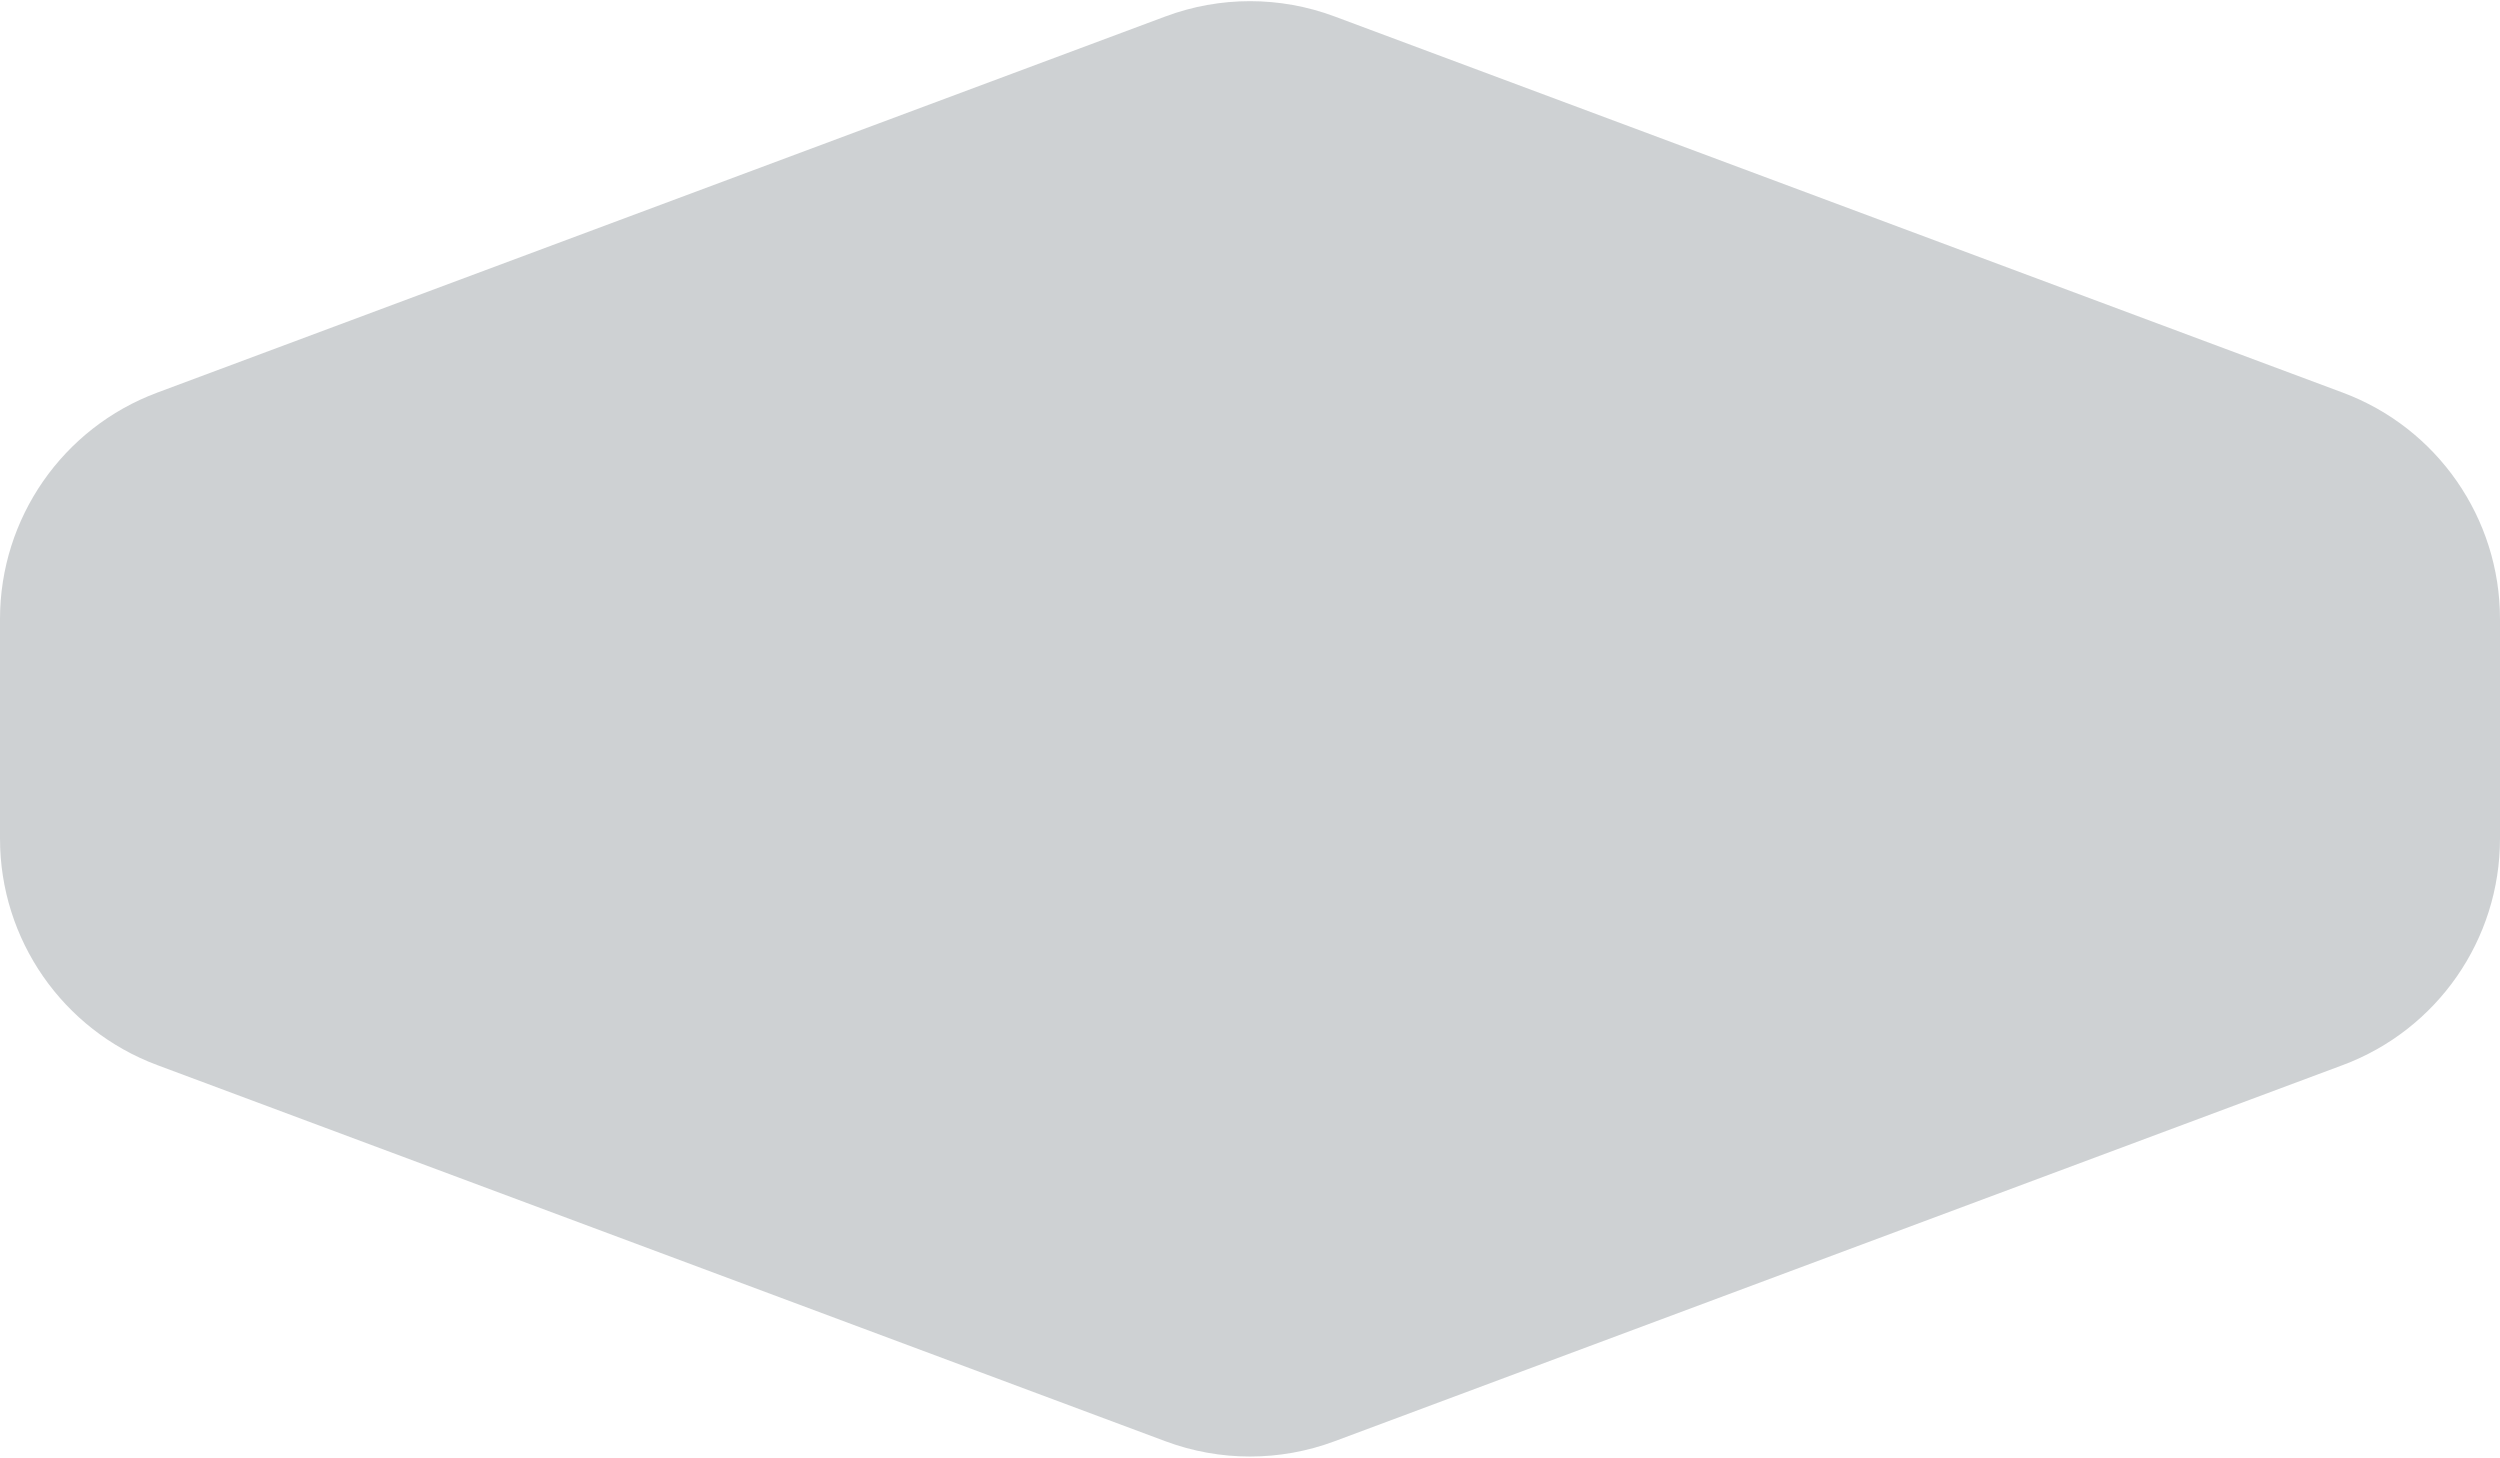 <svg width="331" height="193" viewBox="0 0 331 193" fill="none" xmlns="http://www.w3.org/2000/svg">
<path opacity="0.2" d="M154.314 2.174C161.528 -0.518 169.472 -0.518 176.686 2.174L310.186 51.984C322.702 56.654 331 68.607 331 81.965V111.035C331 124.393 322.702 136.346 310.186 141.016L176.686 190.826C169.472 193.518 161.528 193.518 154.314 190.826L20.814 141.016C8.298 136.346 0 124.393 0 111.035V81.965C0 68.607 8.298 56.654 20.814 51.984L154.314 2.174Z" fill="#0D1D27"/>
</svg>
